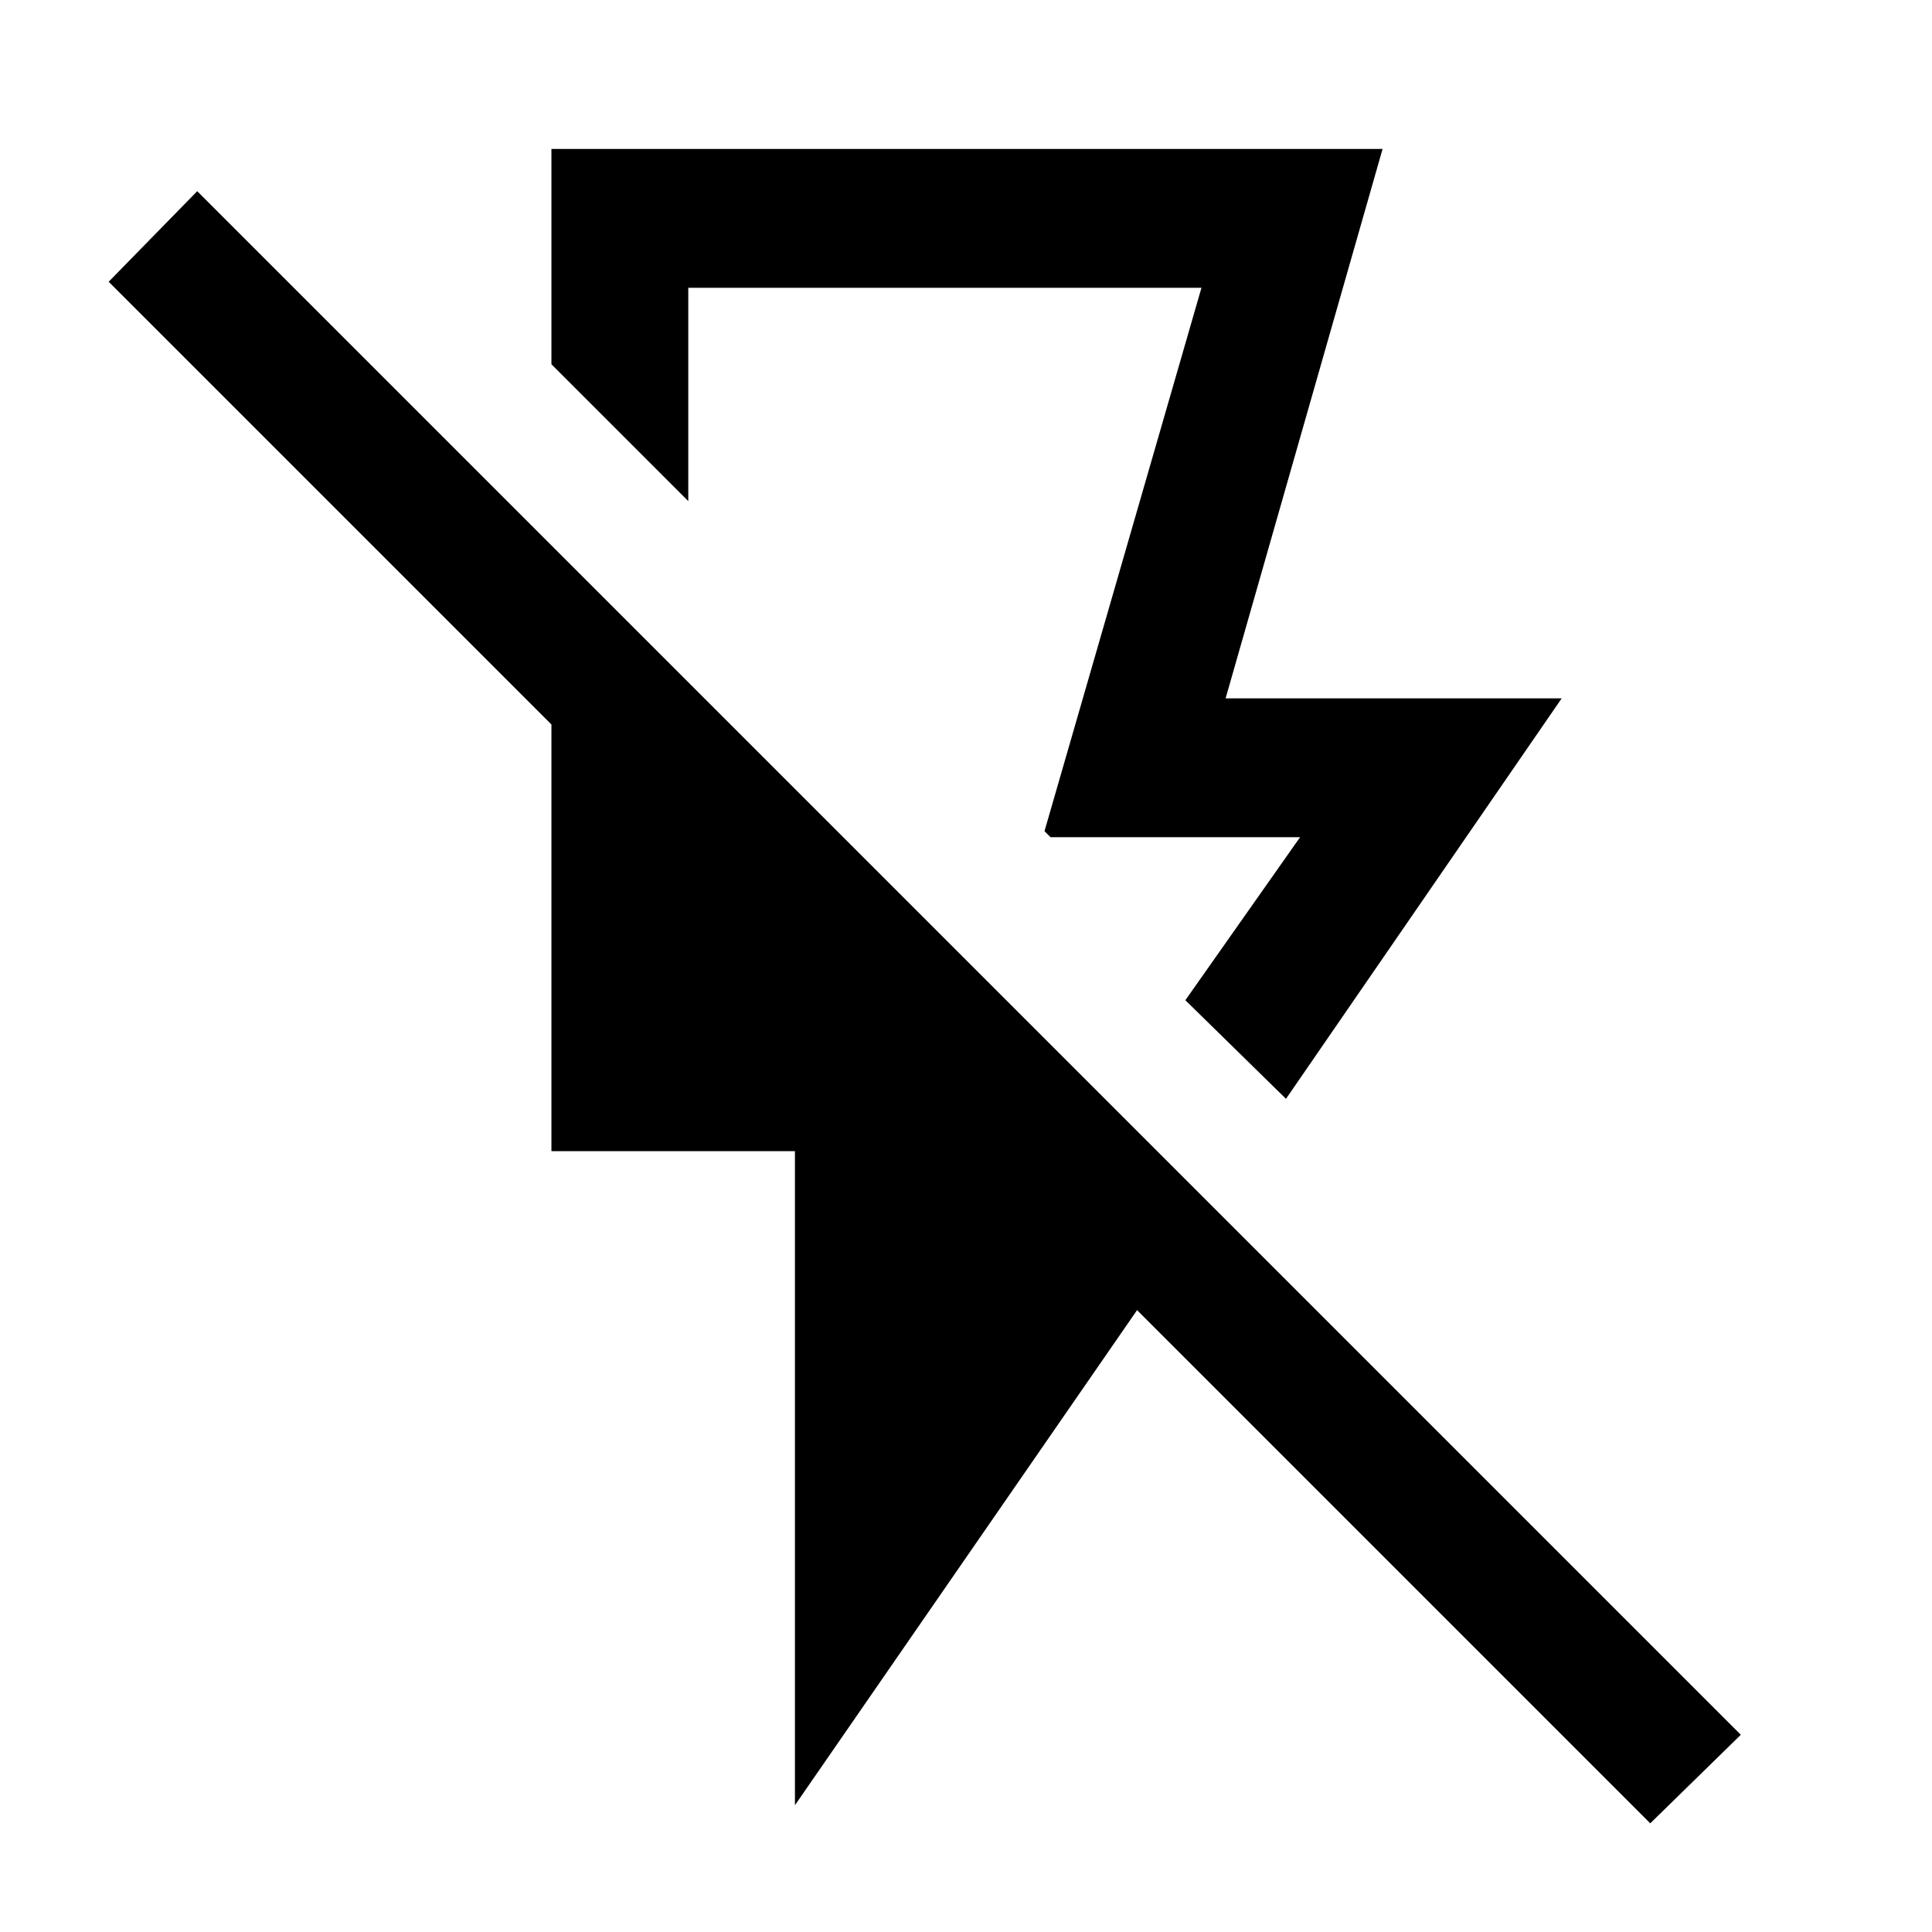 <svg xmlns="http://www.w3.org/2000/svg" width="48" height="48" viewBox="0 0 48 48"><path d="M13.7 3.7h20.65l-3.9 13.65h8.35l-6.85 9.95-2.5-2.45 2.85-4.05h-6.2l-.15-.15 3.9-13.5H17.1v5.3l-3.4-3.4Zm6.05 41.15V28.6H13.7V18L2.7 7l2.2-2.25L43.25 43.1 41 45.3 28.25 32.55Zm3.5-26.2Z"/></svg>